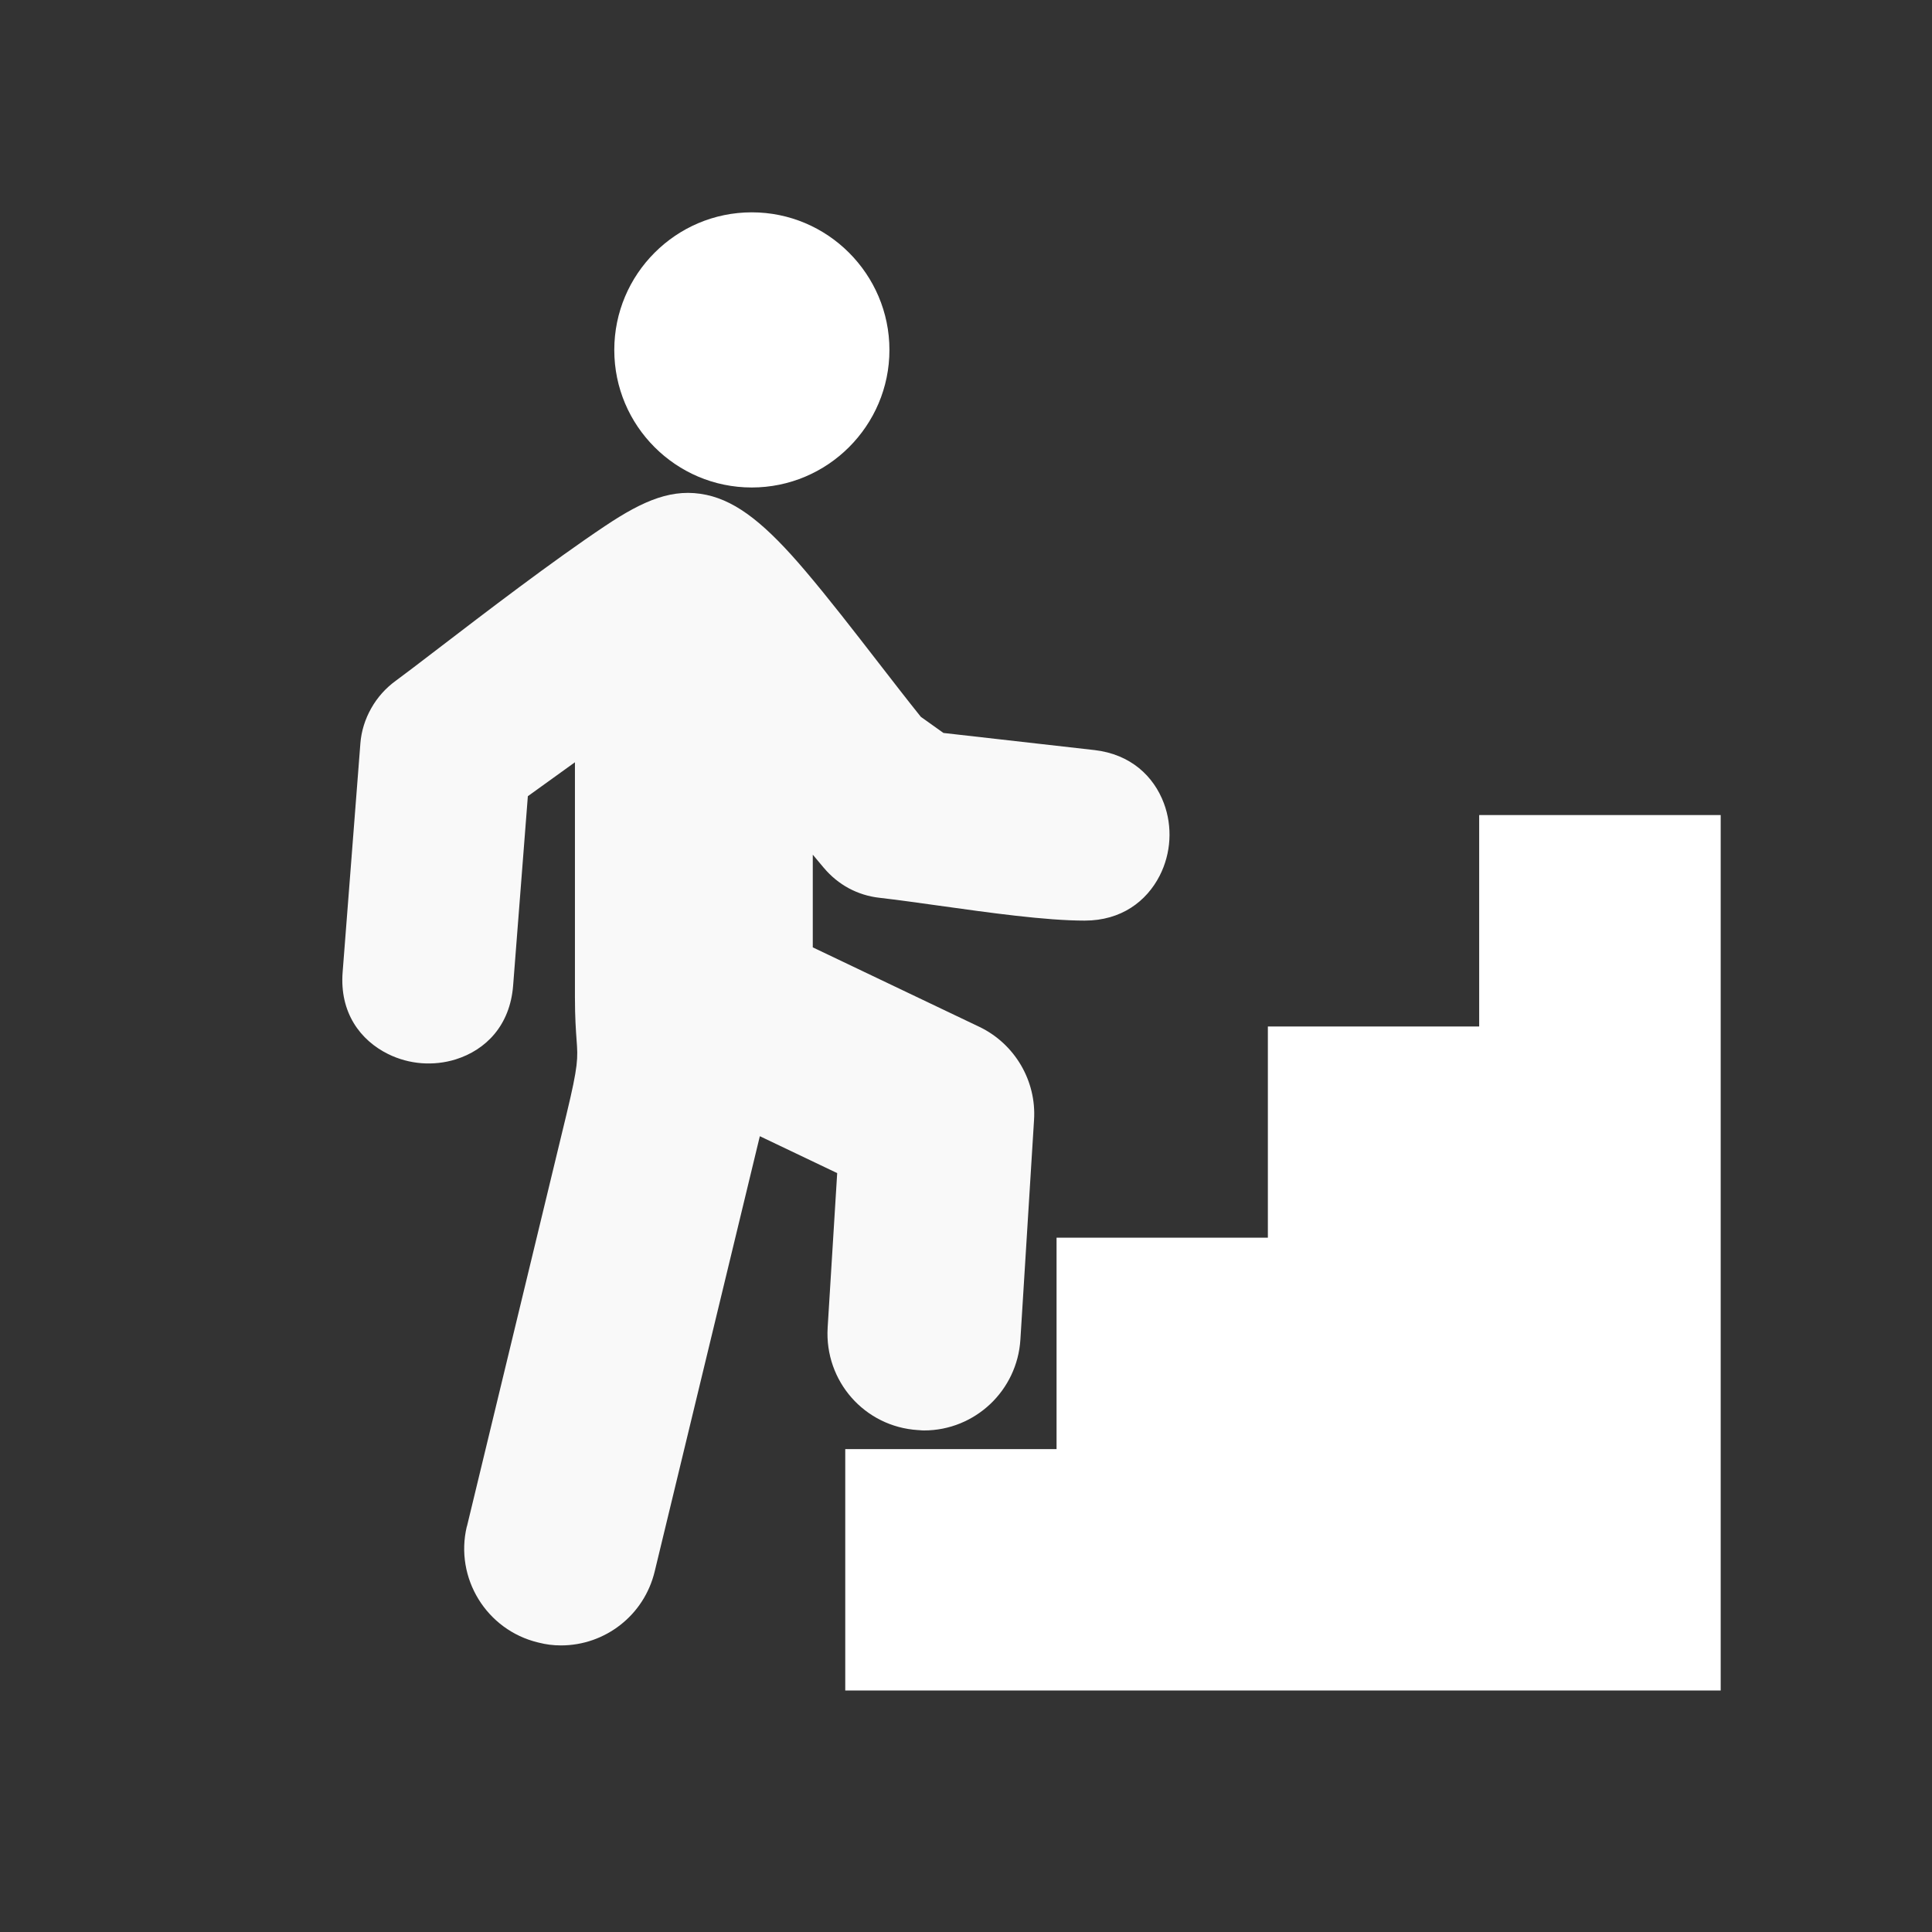 <svg width="253" height="253" viewBox="0 0 253 253" fill="none" xmlns="http://www.w3.org/2000/svg">
<rect x="0" y="0" width="253" height="253" fill="#333333" stroke="none"/>
<path d="M85.718 33.097C88.981 29.829 93.48 27.806 98.447 27.806C103.414 27.806 107.913 29.823 111.176 33.087C114.45 36.361 116.473 40.864 116.473 45.826C116.473 50.788 114.45 55.292 111.176 58.561C107.913 61.819 103.409 63.837 98.442 63.837C93.475 63.837 88.976 61.819 85.713 58.55C82.454 55.292 80.442 50.794 80.442 45.831C80.442 40.87 82.454 36.366 85.713 33.102L85.718 33.097Z" fill="white"/>
<path opacity="0.97" d="M50.845 138.04C52.219 138.714 53.712 139.116 55.205 139.229C56.703 139.342 58.237 139.178 59.683 138.725C63.59 137.5 66.802 134.313 67.198 129.027L69.123 104.264L75.29 99.821V130.659C75.29 133.238 75.413 134.895 75.506 136.203C75.681 138.565 75.743 139.456 74.183 145.921L61.155 199.849V199.864L61.145 199.9H61.129C60.326 203.277 60.97 206.664 62.658 209.413C64.346 212.161 67.08 214.272 70.461 215.085H70.497V215.095C71.038 215.229 71.527 215.322 71.964 215.378C72.469 215.44 72.968 215.471 73.462 215.471C76.35 215.471 79.093 214.483 81.281 212.753C83.427 211.06 85.039 208.661 85.734 205.784L99.502 148.788L109.632 153.621L108.382 173.865V173.881C108.176 177.365 109.385 180.608 111.516 183.028C113.652 185.452 116.715 187.058 120.215 187.274H120.231L120.395 187.284C120.581 187.305 120.771 187.32 121.013 187.32C124.338 187.32 127.396 186.013 129.671 183.867C131.93 181.73 133.418 178.76 133.624 175.41L135.41 146.662C135.575 144.098 134.942 141.607 133.691 139.476C132.43 137.335 130.556 135.569 128.24 134.463L106.436 124.06V111.923L107.872 113.637H107.877C108.804 114.749 109.921 115.655 111.146 116.319C112.386 116.983 113.755 117.415 115.186 117.569C117.585 117.847 120.205 118.213 122.959 118.599C129.568 119.525 136.934 120.555 142.04 120.555C146.827 120.555 150.136 118.043 151.861 114.677C152.612 113.21 153.04 111.593 153.132 109.977C153.225 108.366 152.988 106.719 152.412 105.185C151.084 101.649 148.078 98.771 143.311 98.221H143.296L123.546 95.982L120.586 93.871C118.774 91.612 116.921 89.213 115.042 86.788C111.789 82.588 108.479 78.311 105.432 74.728C100.367 68.763 96.589 65.685 92.528 64.809C88.142 63.868 84.318 65.479 79.217 68.891C72.263 73.539 63.477 80.267 57.495 84.848C54.875 86.855 52.78 88.456 51.828 89.146C50.5 90.109 49.404 91.344 48.611 92.754C47.808 94.175 47.314 95.745 47.191 97.361V97.376L44.869 127.303C44.457 132.589 47.165 136.228 50.845 138.04Z" fill="white"/>
<path d="M110.688 221.375V193.703V189.765H114.641H138.359V166.031V162.078H142.313H166.031V138.359V134.422H169.984H193.703V110.687V106.734H197.656H225.328V114.641V221.375H110.688Z" fill="white"/>
</svg>
